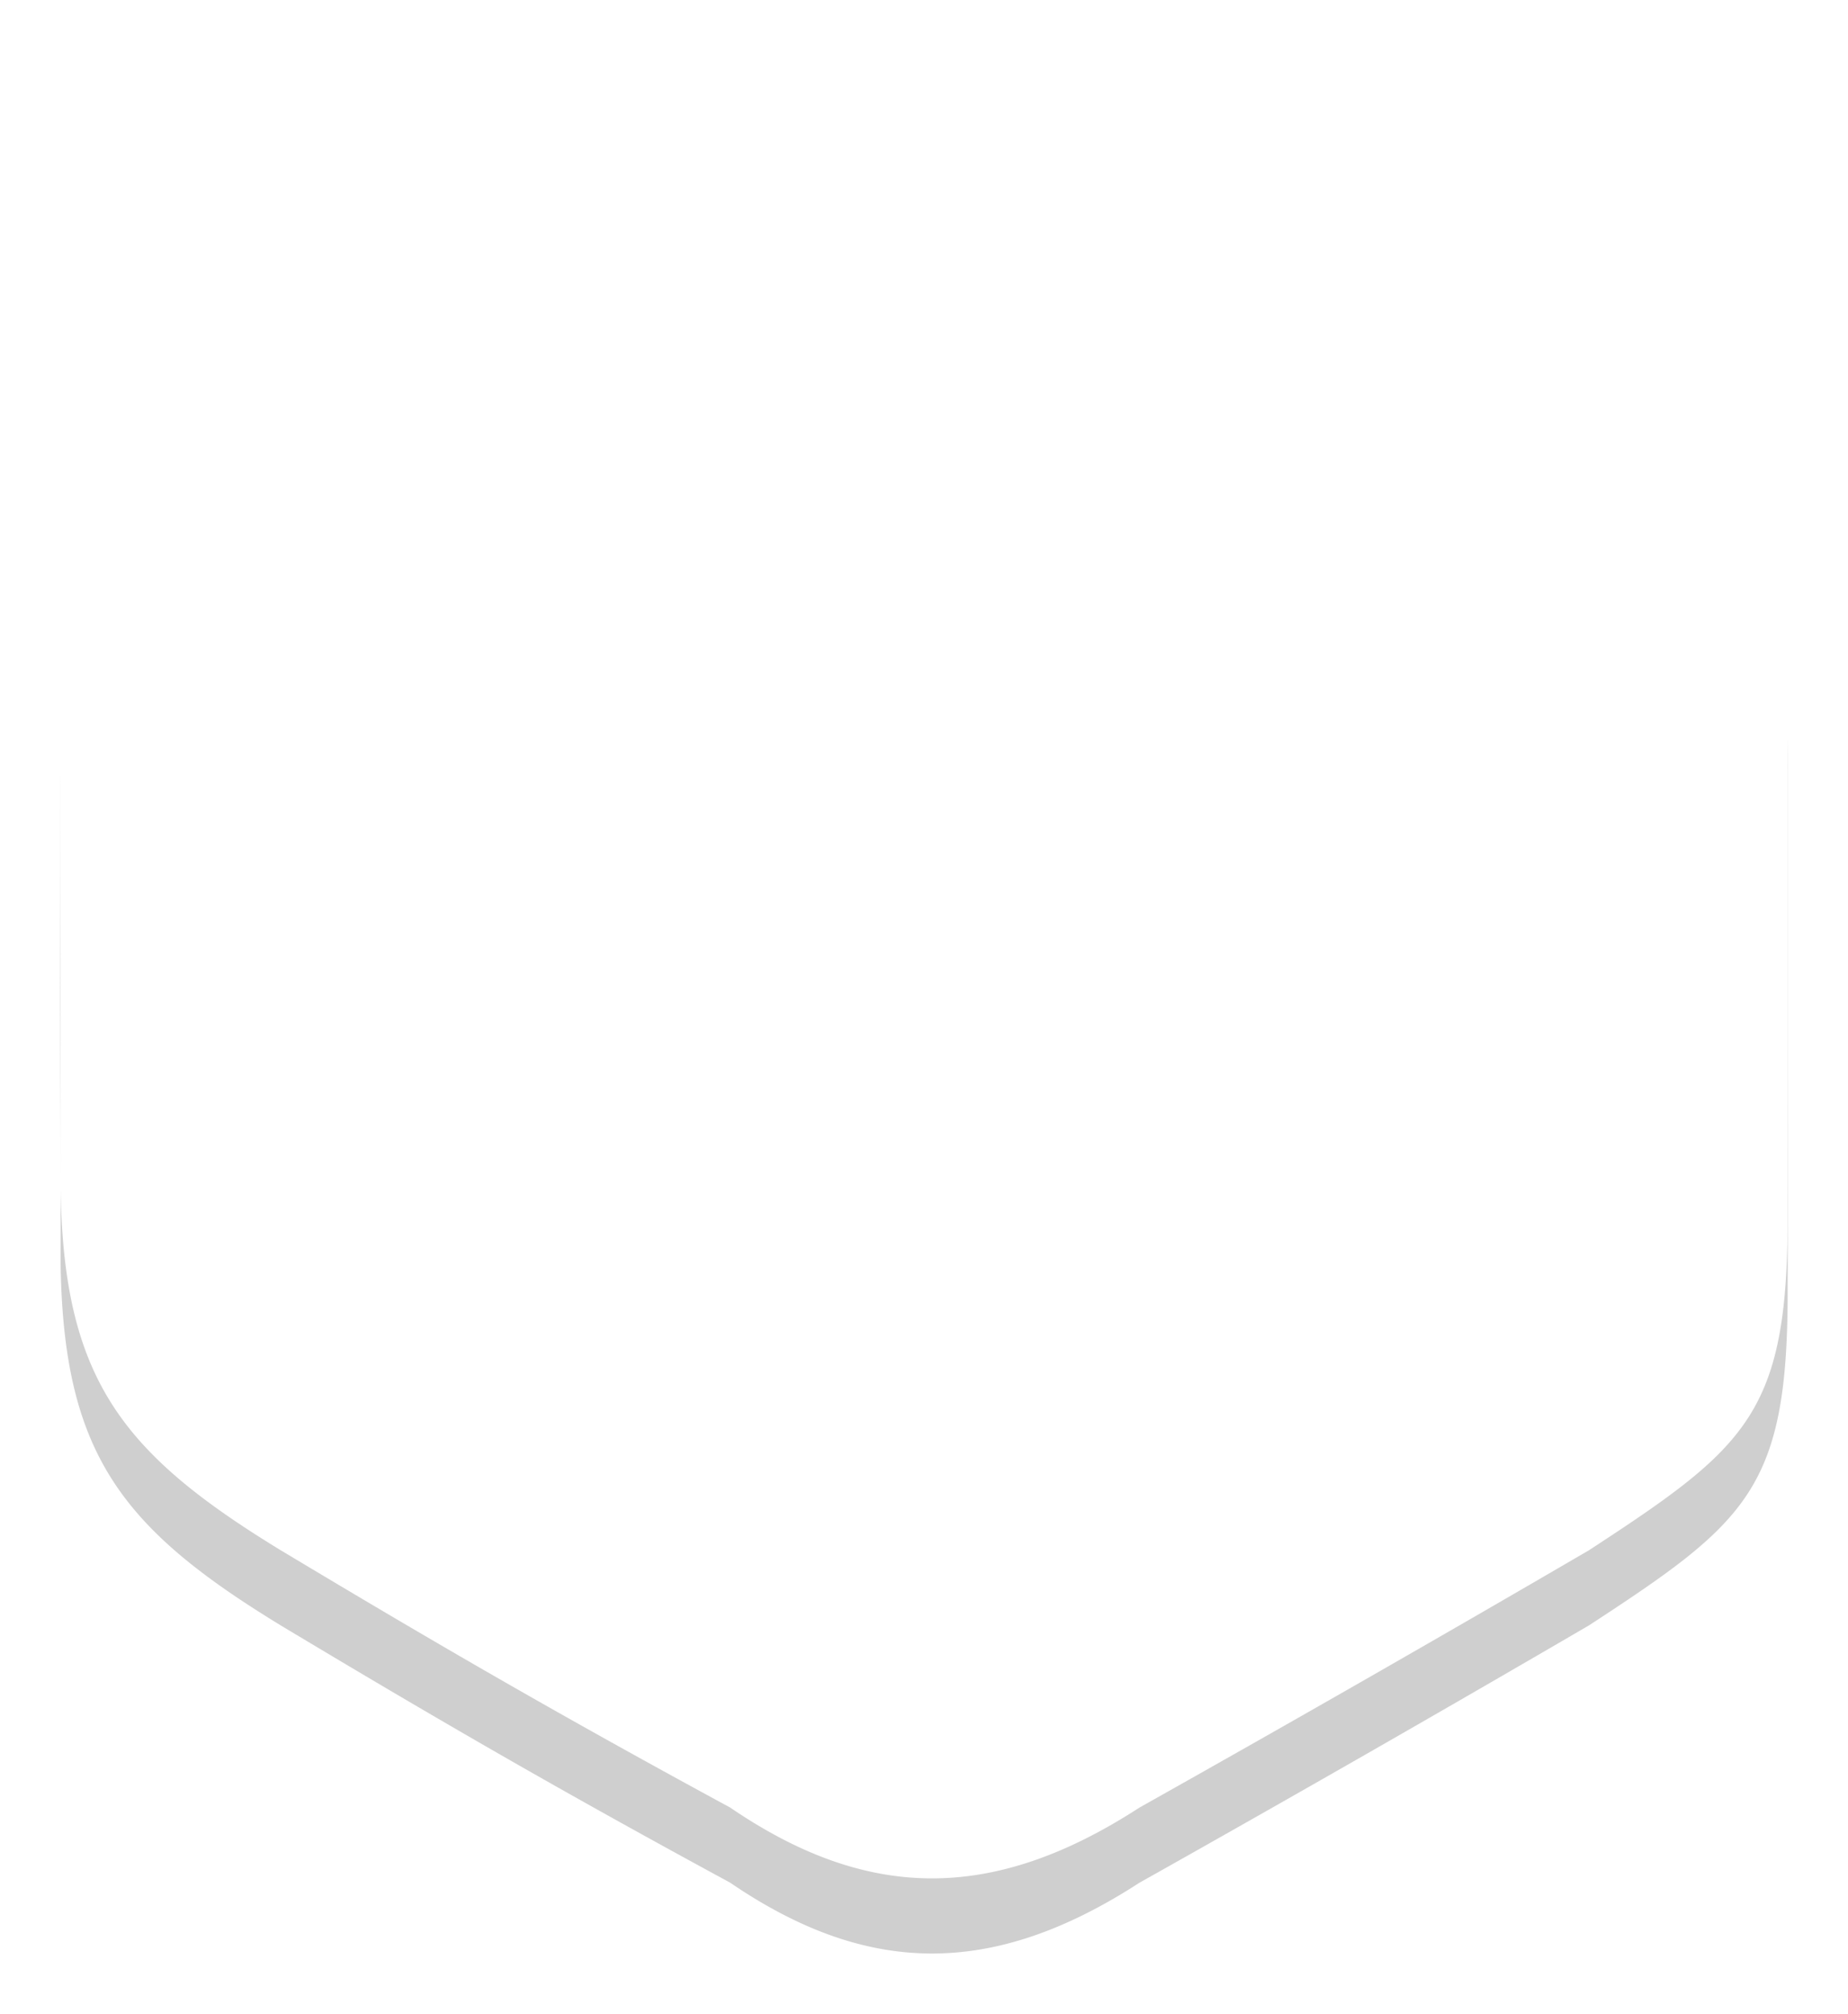 <svg xmlns="http://www.w3.org/2000/svg" width="123" height="134" viewBox="0 0 123 134"><defs><mask id="ob4pb" width="2" height="2" x="-1" y="-1"><path fill="#fff" d="M4 0h115v125H4z"/><path d="M75.838 4.99c11.53 5.901 19.841 10.546 30.618 16.531 10.43 5.196 12.551 11.57 12.527 24.683 0 11.887.036 21.074 0 34.459.044 13.37-2.616 15.57-13.216 22.493a2120.827 2120.827 0 0 1-29.929 17.13c-9.88 6.41-18.219 6.148-27.234 0-11.011-5.974-18.962-10.548-29.929-17.13C8.08 96.686 4.22 91.746 4.033 79.073c.03-12.09-.098-20.75 0-32.87C3.996 33.78 8.245 27.17 18.675 22.123 29.871 15.078 37.593 10.644 48.604 4.99c12.113-6.641 15.19-6.691 27.234 0z"/></mask><filter id="ob4pa" width="145" height="160" x="-11" y="-15" filterUnits="userSpaceOnUse"><feOffset dy="5" in="SourceGraphic" result="FeOffset1023Out"/><feGaussianBlur in="FeOffset1023Out" result="FeGaussianBlur1024Out" stdDeviation="2 2"/></filter></defs><g><g opacity="1"><g filter="url(#ob4pa)"><path fill="none" d="M75.838 4.99c11.53 5.901 19.841 10.546 30.618 16.531 10.43 5.196 12.551 11.57 12.527 24.683 0 11.887.036 21.074 0 34.459.044 13.37-2.616 15.57-13.216 22.493a2120.827 2120.827 0 0 1-29.929 17.13c-9.88 6.41-18.219 6.148-27.234 0-11.011-5.974-18.962-10.548-29.929-17.13C8.08 96.686 4.22 91.746 4.033 79.073c.03-12.09-.098-20.75 0-32.87C3.996 33.78 8.245 27.17 18.675 22.123 29.871 15.078 37.593 10.644 48.604 4.99c12.113-6.641 15.19-6.691 27.234 0z" mask="url(&quot;#ob4pb&quot;)"/><path fill-opacity=".19" d="M75.838 4.99c11.53 5.901 19.841 10.546 30.618 16.531 10.43 5.196 12.551 11.57 12.527 24.683 0 11.887.036 21.074 0 34.459.044 13.37-2.616 15.57-13.216 22.493a2120.827 2120.827 0 0 1-29.929 17.13c-9.88 6.41-18.219 6.148-27.234 0-11.011-5.974-18.962-10.548-29.929-17.13C8.08 96.686 4.22 91.746 4.033 79.073c.03-12.09-.098-20.75 0-32.87C3.996 33.78 8.245 27.17 18.675 22.123 29.871 15.078 37.593 10.644 48.604 4.99c12.113-6.641 15.19-6.691 27.234 0z"/></g><path fill="#fff" d="M75.838 4.99c11.53 5.901 19.841 10.546 30.618 16.531 10.43 5.196 12.551 11.57 12.527 24.683 0 11.887.036 21.074 0 34.459.044 13.37-2.616 15.57-13.216 22.493a2120.827 2120.827 0 0 1-29.929 17.13c-9.88 6.41-18.219 6.148-27.234 0-11.011-5.974-18.962-10.548-29.929-17.13C8.08 96.686 4.22 91.746 4.033 79.073c.03-12.09-.098-20.75 0-32.87C3.996 33.78 8.245 27.17 18.675 22.123 29.871 15.078 37.593 10.644 48.604 4.99c12.113-6.641 15.19-6.691 27.234 0z"/></g></g></svg>